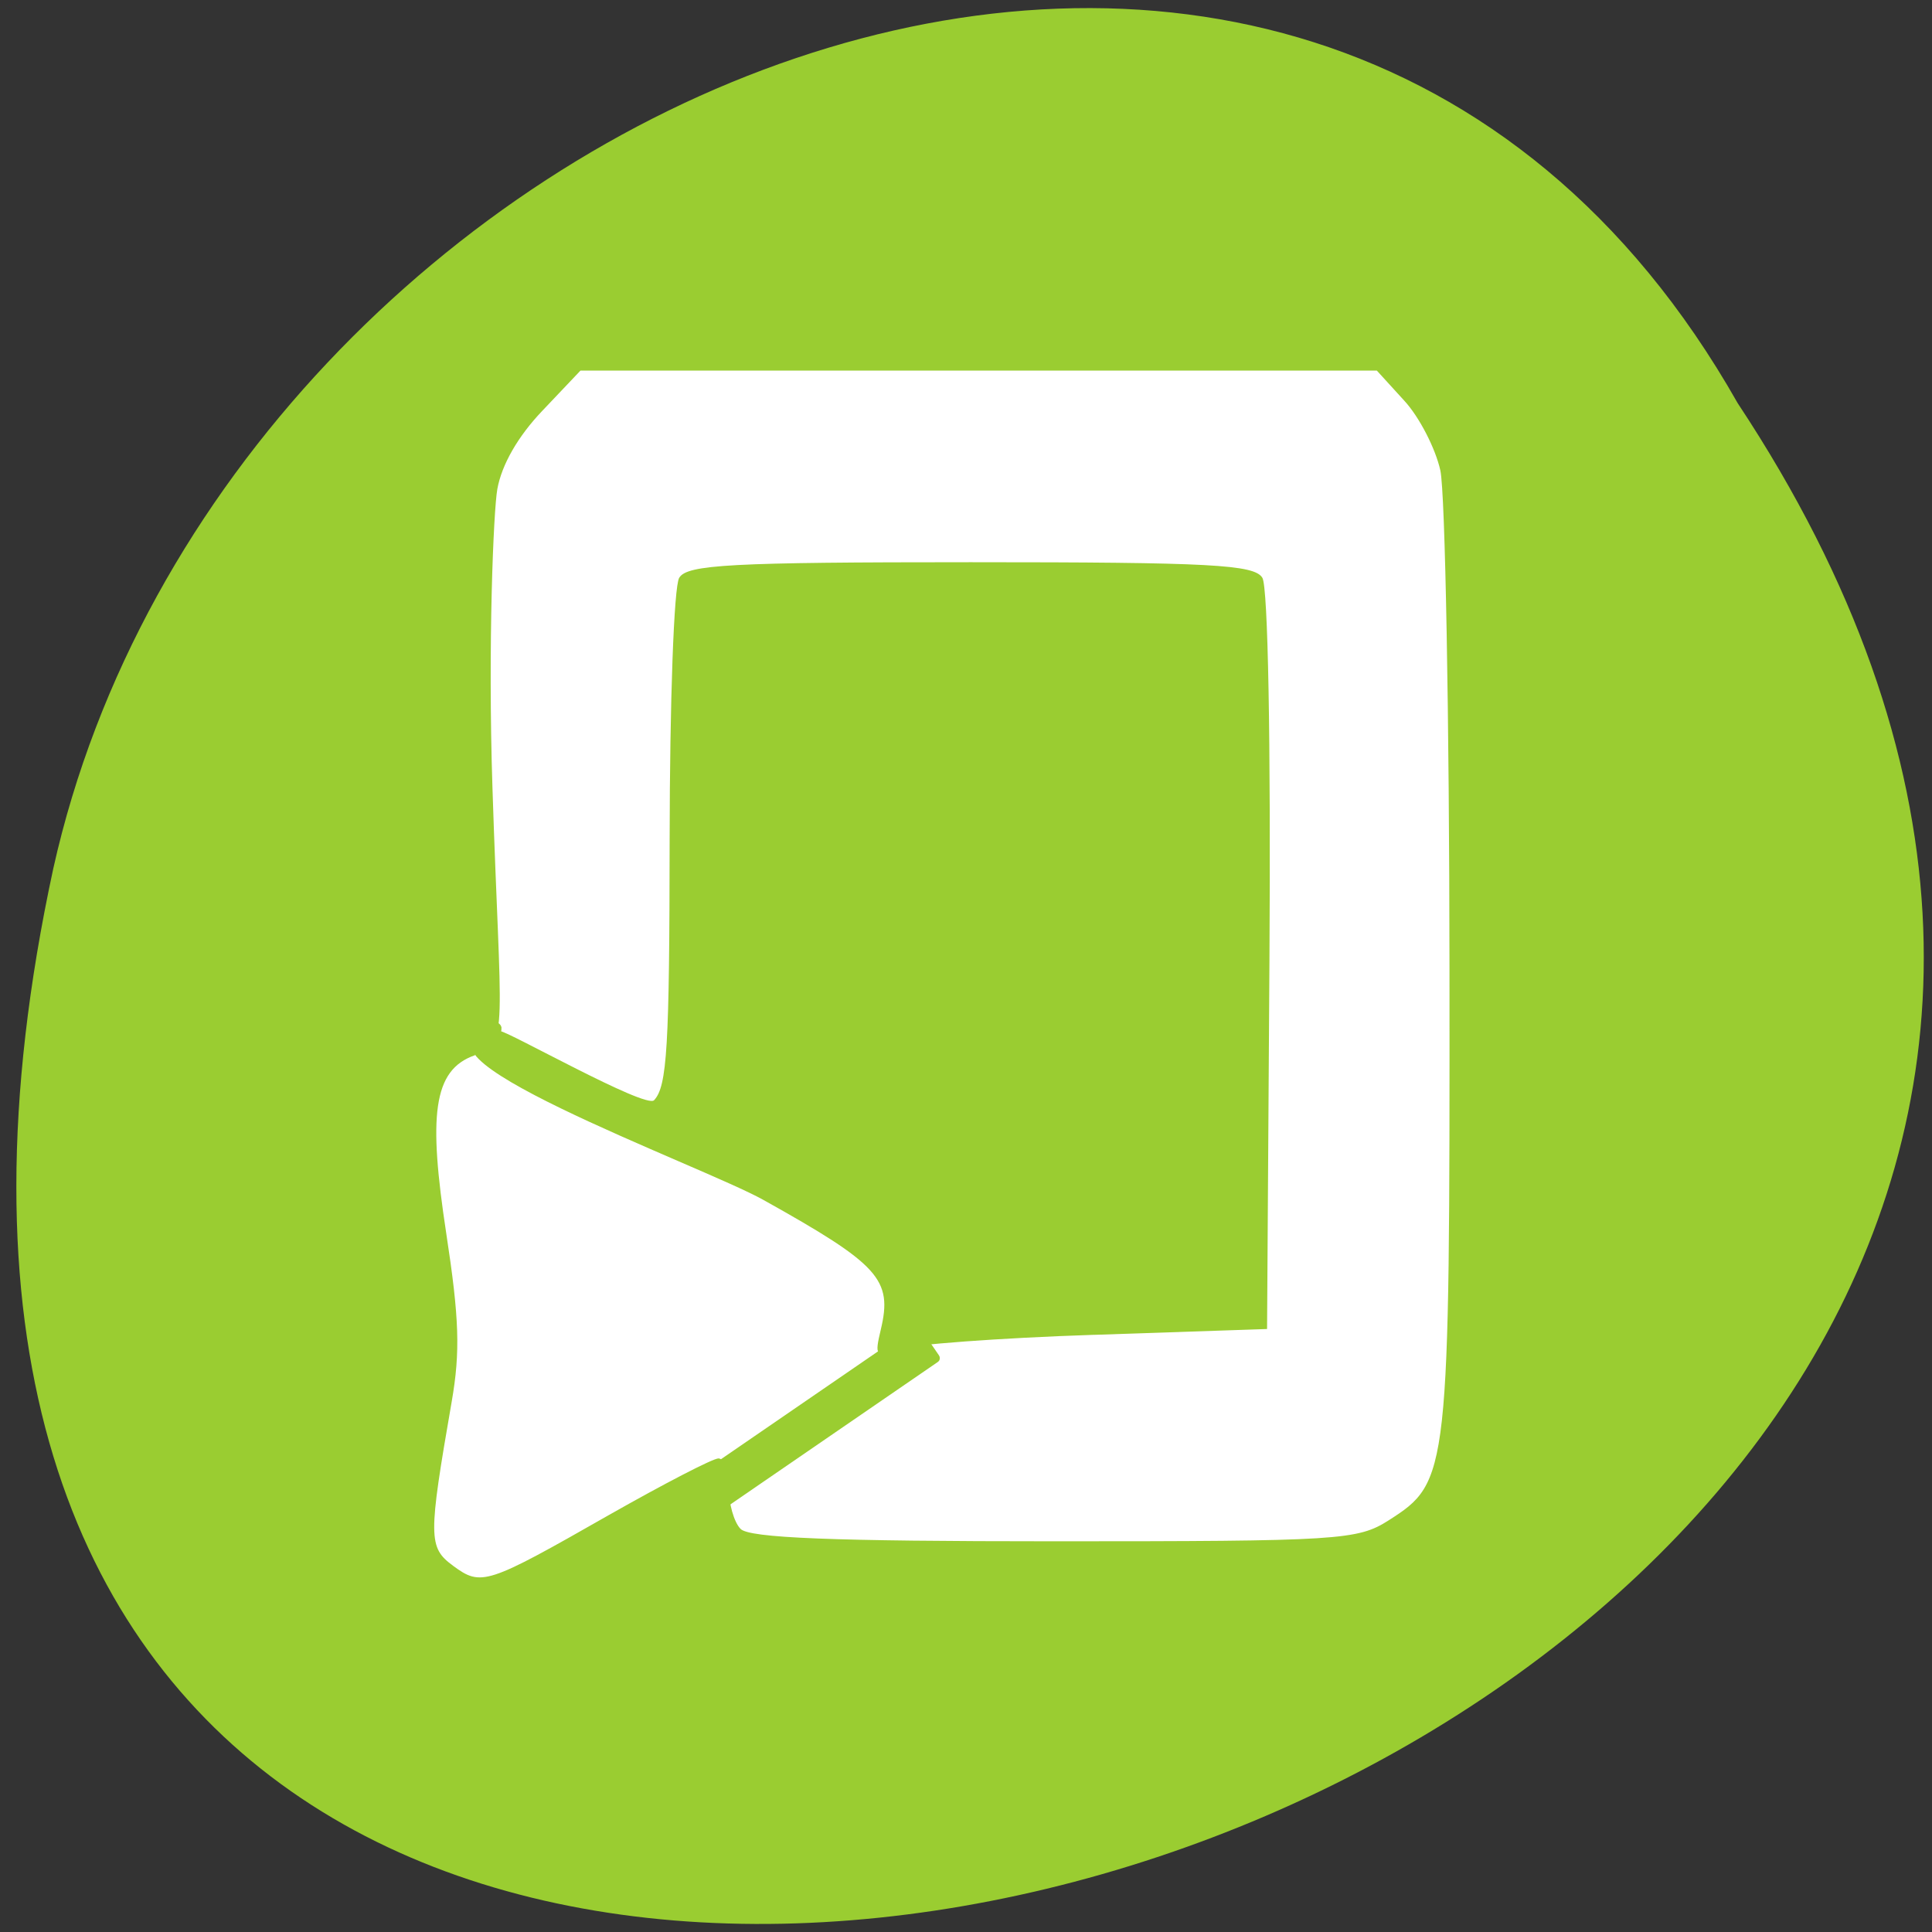 <svg xmlns="http://www.w3.org/2000/svg" viewBox="0 0 48 48"><rect x="0" y="0" width="48" height="48" fill="#333333" stroke="none"/><path d="m 43.172 10.016 c 23.688 35.781 -51.848 57.824 -41.848 11.562 c 4.262 -19.117 30.988 -30.719 41.848 -11.562" style="fill:#9acd31"/><path d="m 11.258 38.902 c -0.621 -0.457 -0.621 -0.703 -0.035 -4.082 c 0.215 -1.238 0.188 -2.066 -0.137 -4.184 c -0.441 -2.895 -0.34 -4.055 0.711 -4.418 c 0.863 -0.297 0.633 -0.594 0.438 -6.648 c -0.117 -3.555 0.027 -6.895 0.121 -7.418 c 0.109 -0.609 0.516 -1.316 1.121 -1.949 l 0.945 -0.996 h 19.785 l 0.68 0.746 c 0.375 0.406 0.777 1.188 0.898 1.734 c 0.121 0.547 0.223 6.125 0.227 12.395 c 0.008 12.598 -0.008 12.73 -1.512 13.691 c -0.77 0.492 -1.223 0.52 -8.309 0.52 c -5.508 0 -7.578 -0.082 -7.793 -0.309 c -0.164 -0.168 -0.293 -0.633 -0.293 -1.027 c 0 -0.398 -0.117 -0.723 -0.254 -0.723 c -0.141 0 -1.359 0.633 -2.715 1.402 c -3.055 1.742 -3.176 1.781 -3.879 1.266 m 15.926 -5.738 l 4.297 -0.145 l 0.059 -9.141 c 0.035 -5.484 -0.035 -9.293 -0.176 -9.523 c -0.199 -0.328 -1.281 -0.387 -7.246 -0.387 c -5.965 0 -7.047 0.059 -7.242 0.387 c -0.133 0.215 -0.234 3.094 -0.238 6.48 c -0.004 5.184 -0.062 6.156 -0.387 6.5 c -0.211 0.219 -3.66 -1.73 -3.82 -1.715 c -3.172 0.379 4.996 3.332 6.535 4.191 c 2.883 1.609 3.215 1.977 2.918 3.223 c -0.156 0.656 -0.129 0.691 0.418 0.488 c 0.324 -0.117 2.523 -0.281 4.883 -0.359" style="fill:#fff"/><g style="fill:#9acd31;stroke:#9acd31"><path d="m 64.17 916.466 c -1.393 -0.273 -3.397 -0.588 -3.714 -2.248 c -0.169 -0.966 0.675 -2.437 1.815 -1.891 c 1.477 0.525 2.87 1.891 2.807 3.509 c -0.106 0.399 -0.506 0.651 -0.907 0.63" transform="matrix(0.185 0 0 -0.186 0.406 195.868)" style="stroke-width:0.138"/><path d="m 559.311 -655.323 l 36.513 -0.009 c 0.064 0.018 0.104 0.072 0.104 0.147 l -0.002 4.406 c -0.001 0.076 -0.048 0.145 -0.095 0.139 l -36.513 0.009 c -0.076 -0.001 -0.116 -0.054 -0.115 -0.13 l -0.004 -4.435 c 0.001 -0.076 0.054 -0.116 0.112 -0.127" transform="matrix(0.153 -0.105 0.105 0.153 0.406 195.868)" style="stroke-width:1.01"/></g></svg>